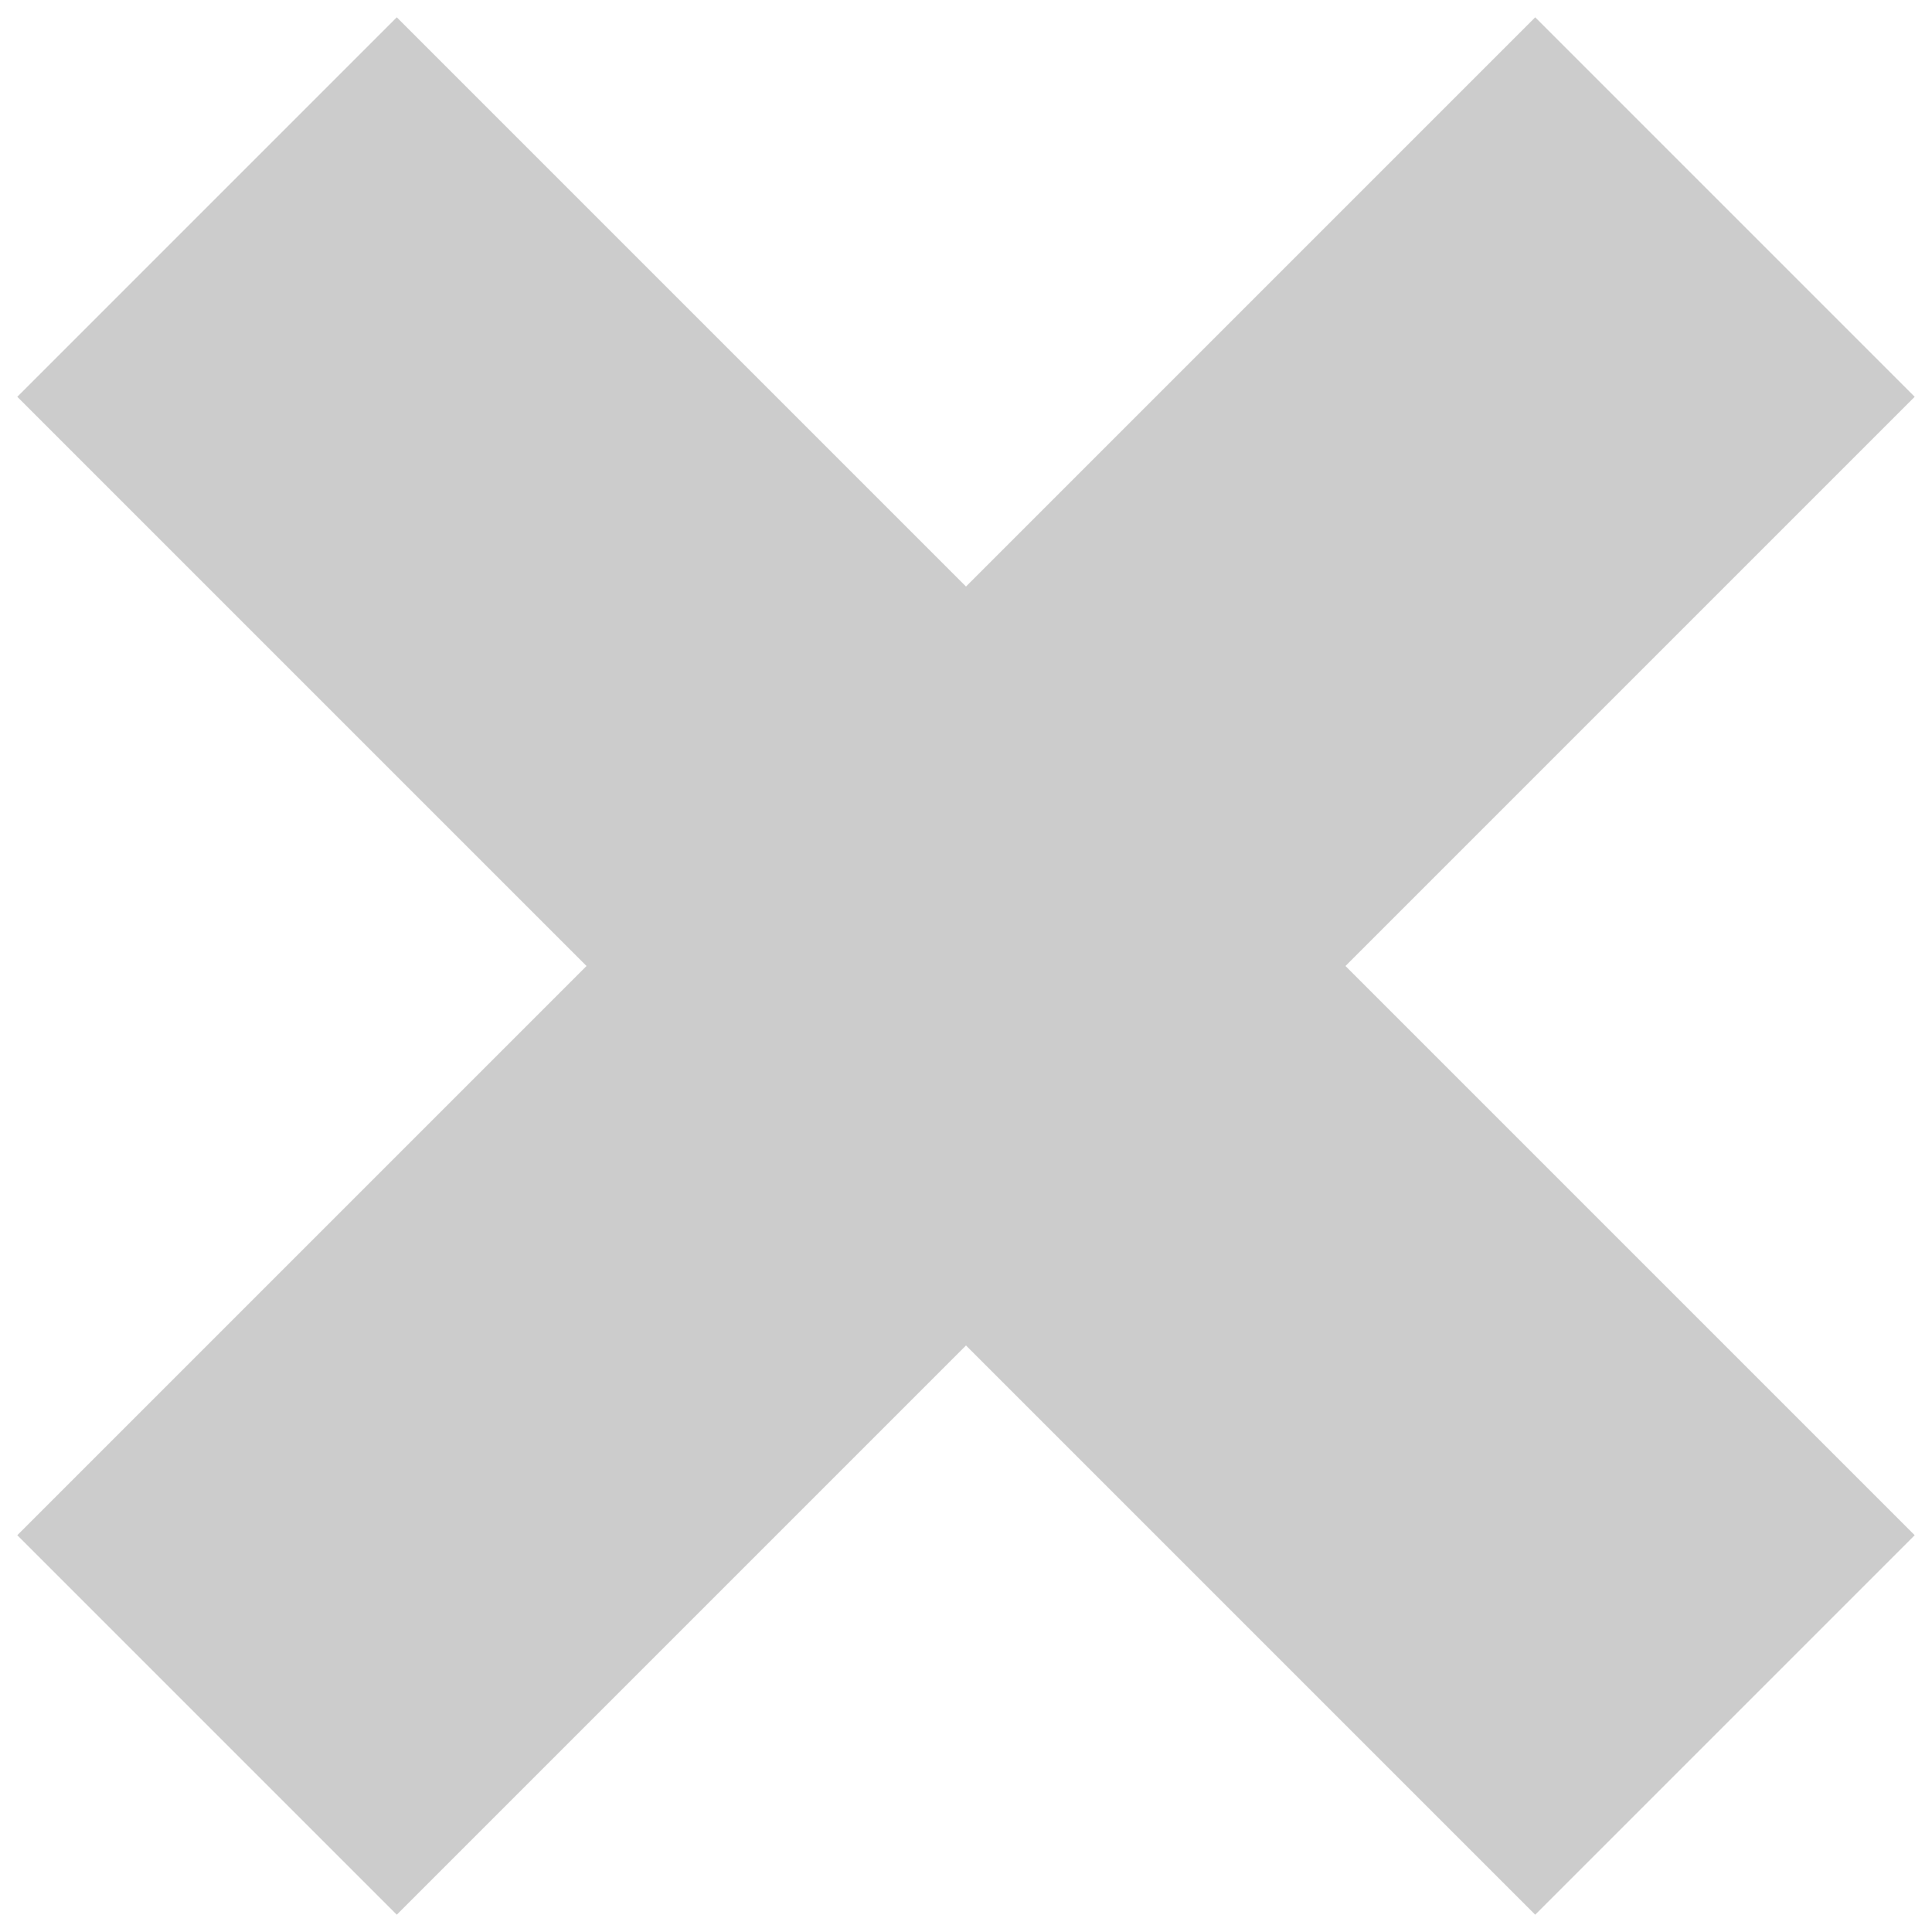 <?xml version="1.0" encoding="UTF-8"?>
<svg width="36px" height="36px" viewBox="0 0 36 36" version="1.1" xmlns="http://www.w3.org/2000/svg" xmlns:xlink="http://www.w3.org/1999/xlink">
    <!-- Generator: Sketch 41.2 (35397) - http://www.bohemiancoding.com/sketch -->
    <title>Artboard</title>
    <desc>Created with Sketch.</desc>
    <defs></defs>
    <g id="Page-4" stroke="none" stroke-width="1" fill="none" fill-rule="evenodd">
        <g id="Artboard" fill="#CCCCCC">
            <g id="Group">
                <rect id="Rectangle-2" transform="translate(18, 18) rotate(-315) translate(-18, -18) " x="-2" y="13" width="40" height="10"></rect>
                <rect id="Rectangle-2-Copy" transform="translate(18, 18) rotate(-45) translate(-18, -18) " x="-2" y="13" width="40" height="10"></rect>
            </g>
        </g>
    </g>
</svg>
